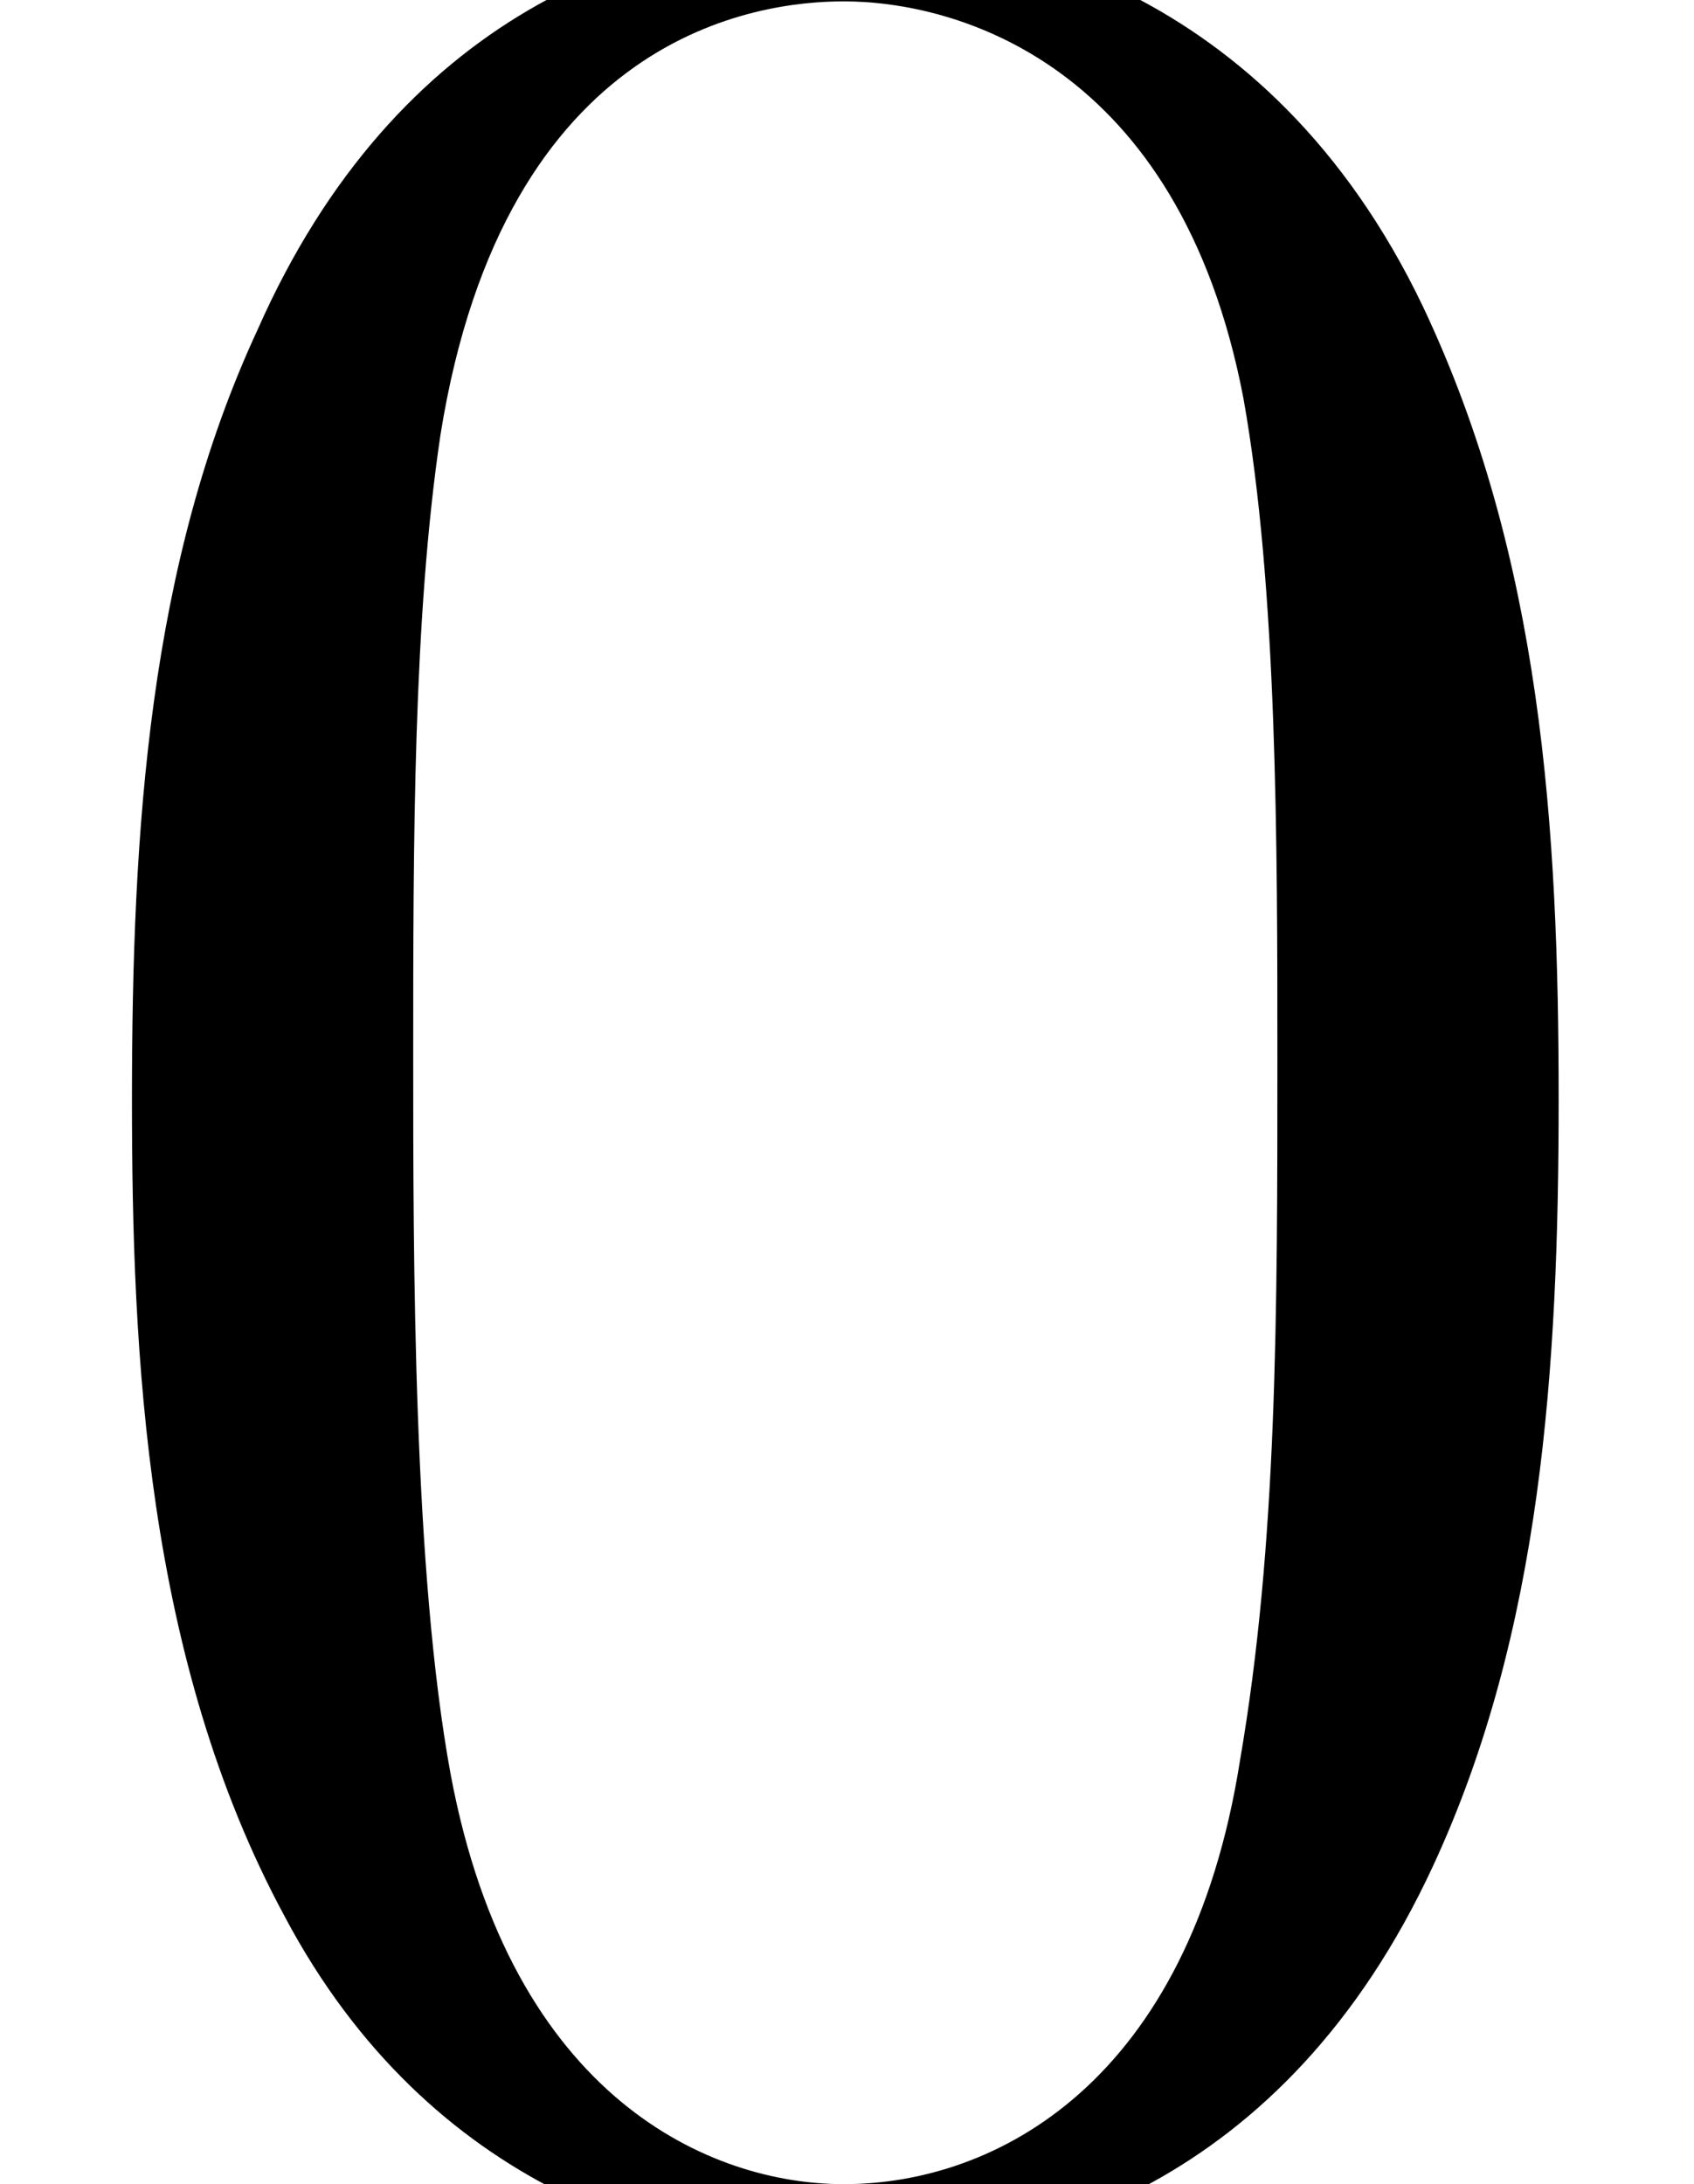 <?xml version='1.0' encoding='UTF-8'?>
<!-- This file was generated by dvisvgm 2.8.2 -->
<svg version='1.1' xmlns='http://www.w3.org/2000/svg' xmlns:xlink='http://www.w3.org/1999/xlink' width='4.981pt' height='6.42pt' viewBox='169.365 -6.42 4.981 6.42'>
<defs/>
<g id='page1'>
<path d='M173.948-3.188C173.948-3.985 173.898-4.782 173.549-5.519C173.091-6.476 172.274-6.635 171.856-6.635C171.258-6.635 170.531-6.376 170.122-5.45C169.803-4.762 169.753-3.985 169.753-3.188C169.753-2.441 169.793-1.544 170.202-.787C170.63 .02 171.357 .219 171.846 .219C172.384 .219 173.141 .01 173.579-.936C173.898-1.624 173.948-2.401 173.948-3.188ZM171.846 0C171.457 0 170.869-.249 170.69-1.205C170.58-1.803 170.58-2.72 170.58-3.308C170.58-3.945 170.58-4.603 170.66-5.141C170.849-6.326 171.597-6.416 171.846-6.416C172.174-6.416 172.832-6.237 173.021-5.25C173.121-4.692 173.121-3.935 173.121-3.308C173.121-2.56 173.121-1.883 173.011-1.245C172.862-.299 172.294 0 171.846 0Z'/>
</g>
</svg>